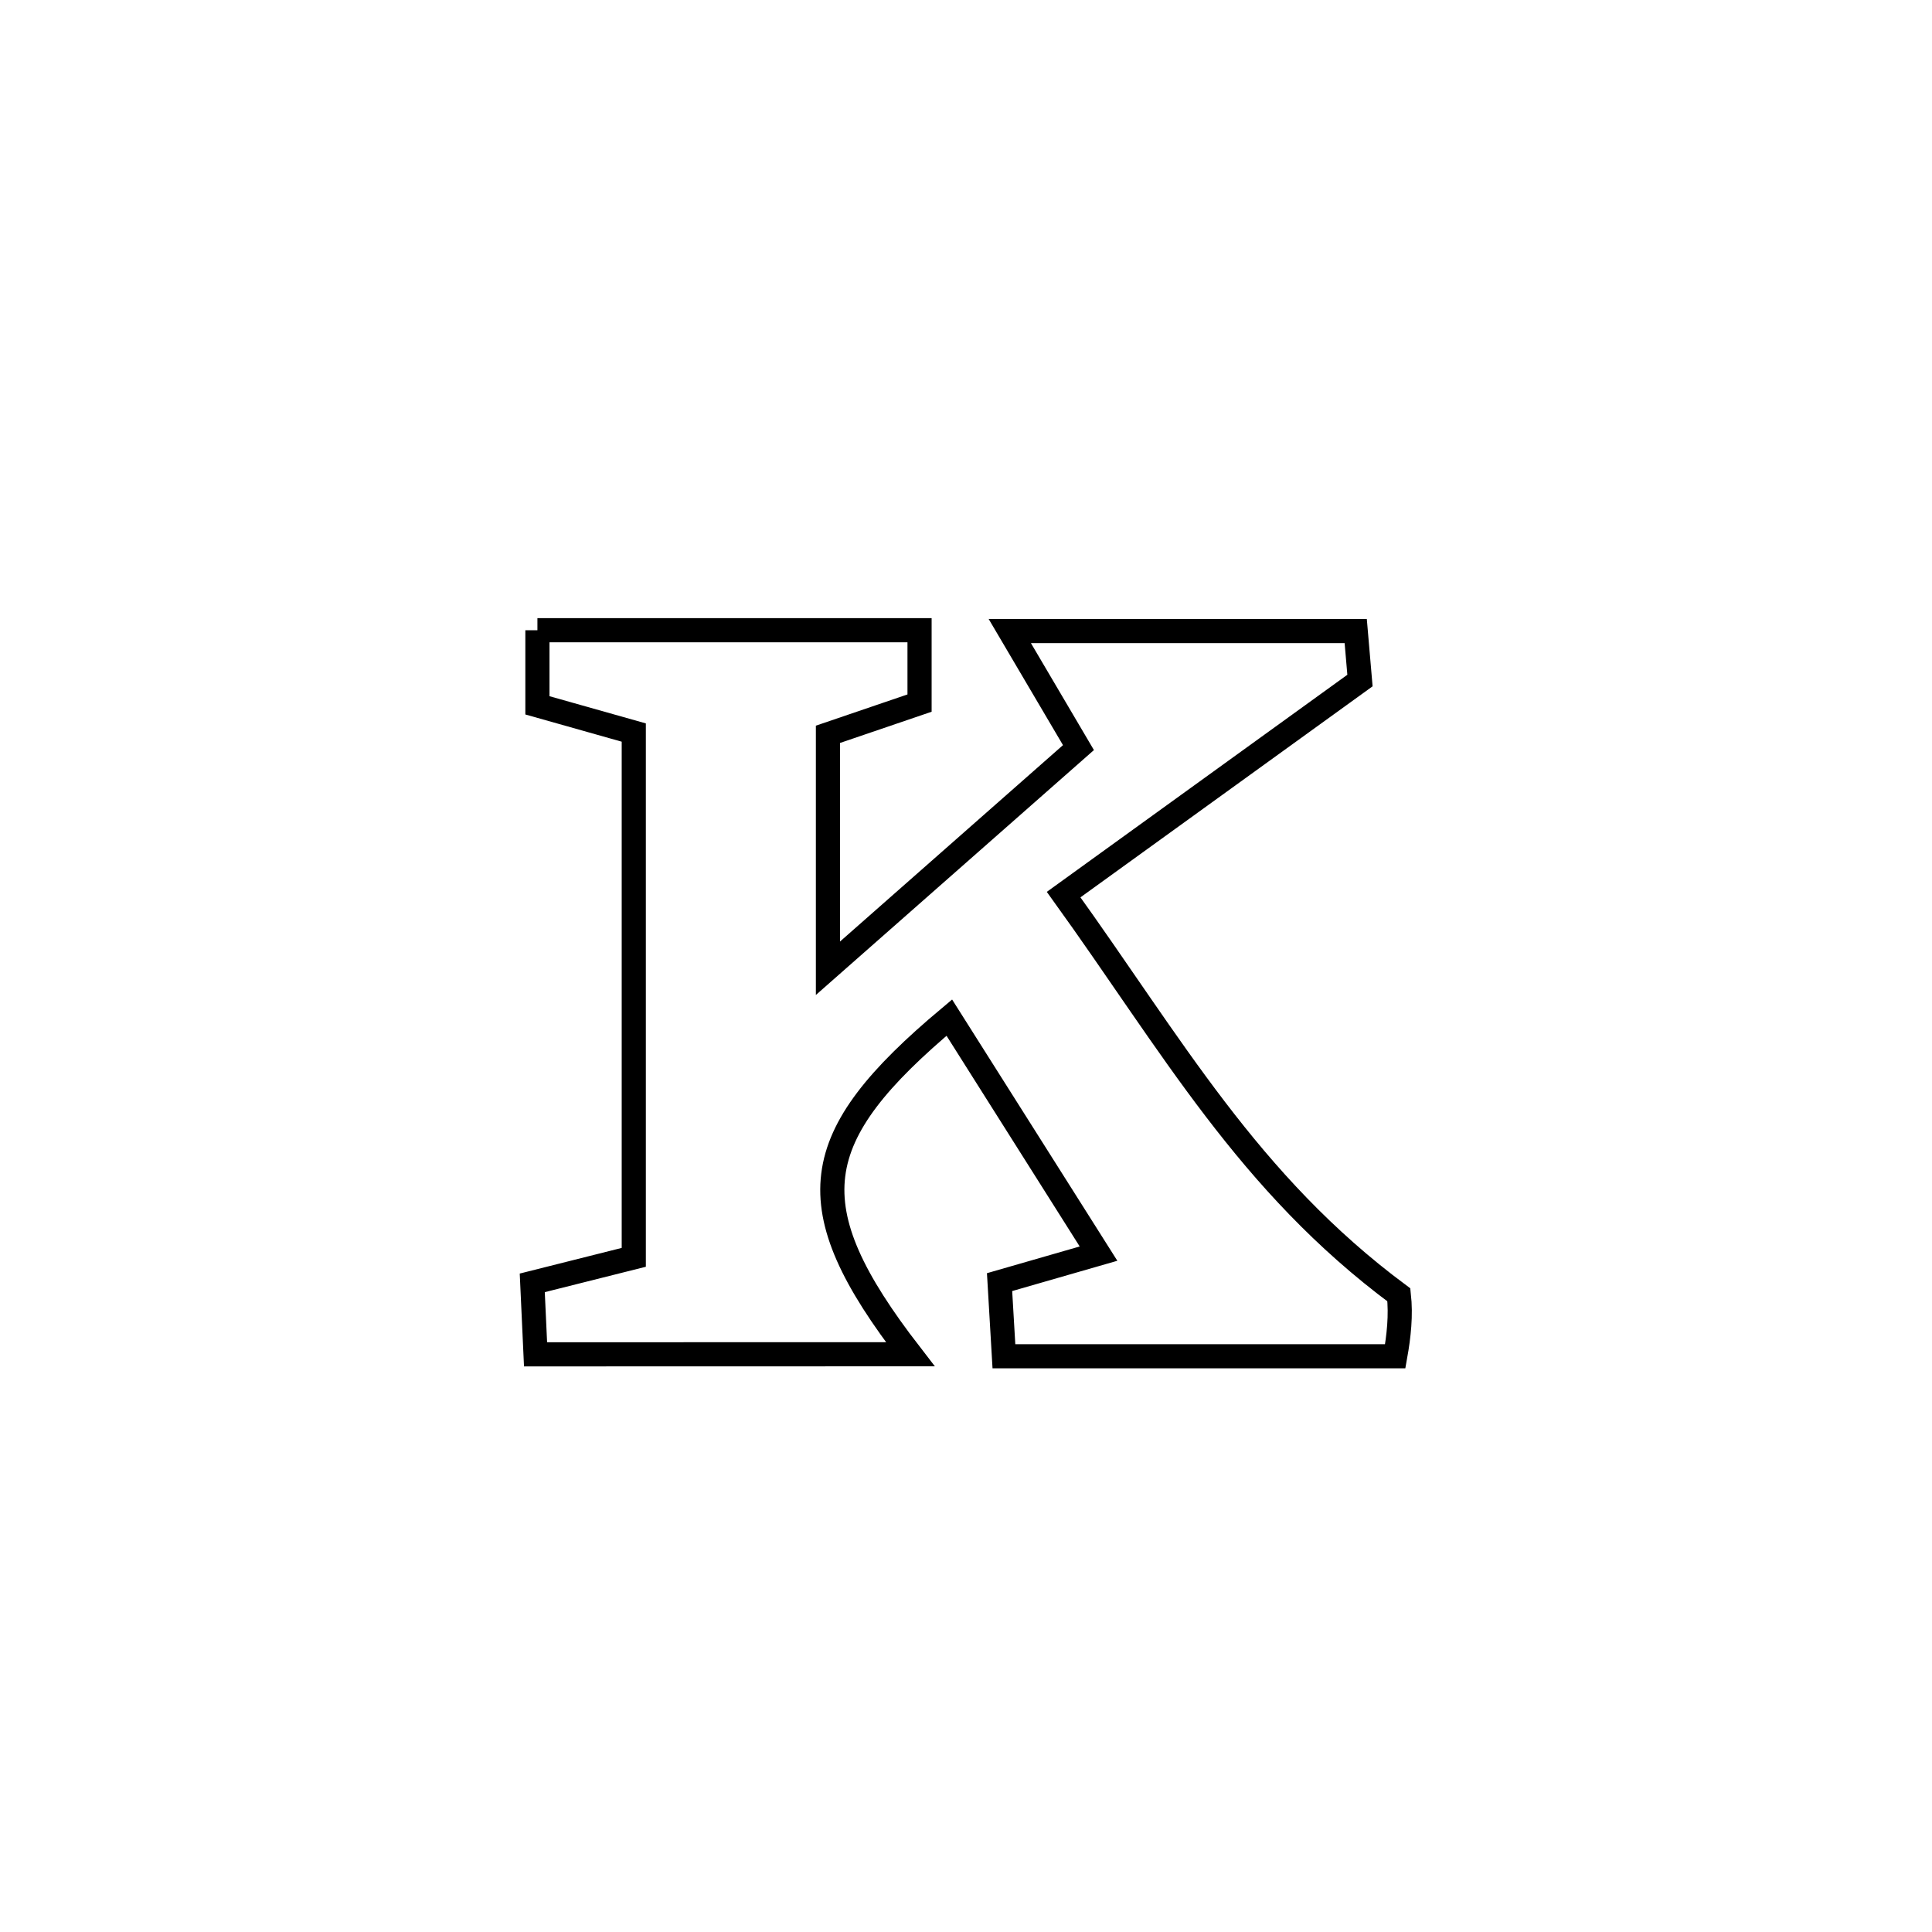 <svg xmlns="http://www.w3.org/2000/svg" viewBox="0.0 0.0 24.0 24.0" height="200px" width="200px"><path fill="none" stroke="black" stroke-width=".3" stroke-opacity="1.0"  filling="0" d="M6.676 7.829 L6.676 7.829 C8.258 7.829 9.841 7.829 11.423 7.829 L11.423 7.829 C11.423 8.131 11.423 8.432 11.423 8.734 L11.423 8.734 C11.044 8.863 10.664 8.993 10.285 9.122 L10.285 9.122 C10.285 9.361 10.285 11.883 10.285 12.028 L10.285 12.028 C11.322 11.115 12.359 10.201 13.397 9.287 L13.397 9.287 C13.113 8.805 12.829 8.322 12.544 7.839 L12.544 7.839 C13.976 7.839 15.409 7.839 16.841 7.839 L16.841 7.839 C16.858 8.044 16.876 8.249 16.894 8.454 L16.894 8.454 C15.667 9.341 14.44 10.227 13.213 11.113 L13.213 11.113 C14.558 12.98 15.505 14.696 17.377 16.085 L17.377 16.085 C17.405 16.338 17.377 16.597 17.332 16.848 L17.332 16.848 C15.712 16.848 14.092 16.848 12.471 16.848 L12.471 16.848 C12.453 16.541 12.435 16.234 12.417 15.927 L12.417 15.927 C12.827 15.809 13.236 15.691 13.646 15.573 L13.646 15.573 C13.599 15.499 11.855 12.738 11.793 12.641 L11.793 12.641 C10.022 14.125 9.88 14.975 11.308 16.823 L11.308 16.823 C9.757 16.824 8.205 16.824 6.653 16.824 L6.653 16.824 C6.64 16.528 6.626 16.232 6.612 15.936 L6.612 15.936 C7.032 15.83 7.453 15.724 7.873 15.619 L7.873 15.619 C7.873 13.446 7.873 11.273 7.873 9.1 L7.873 9.1 C7.474 8.988 7.075 8.875 6.676 8.762 L6.676 8.762 C6.676 8.451 6.676 8.14 6.676 7.829 L6.676 7.829"></path></svg>